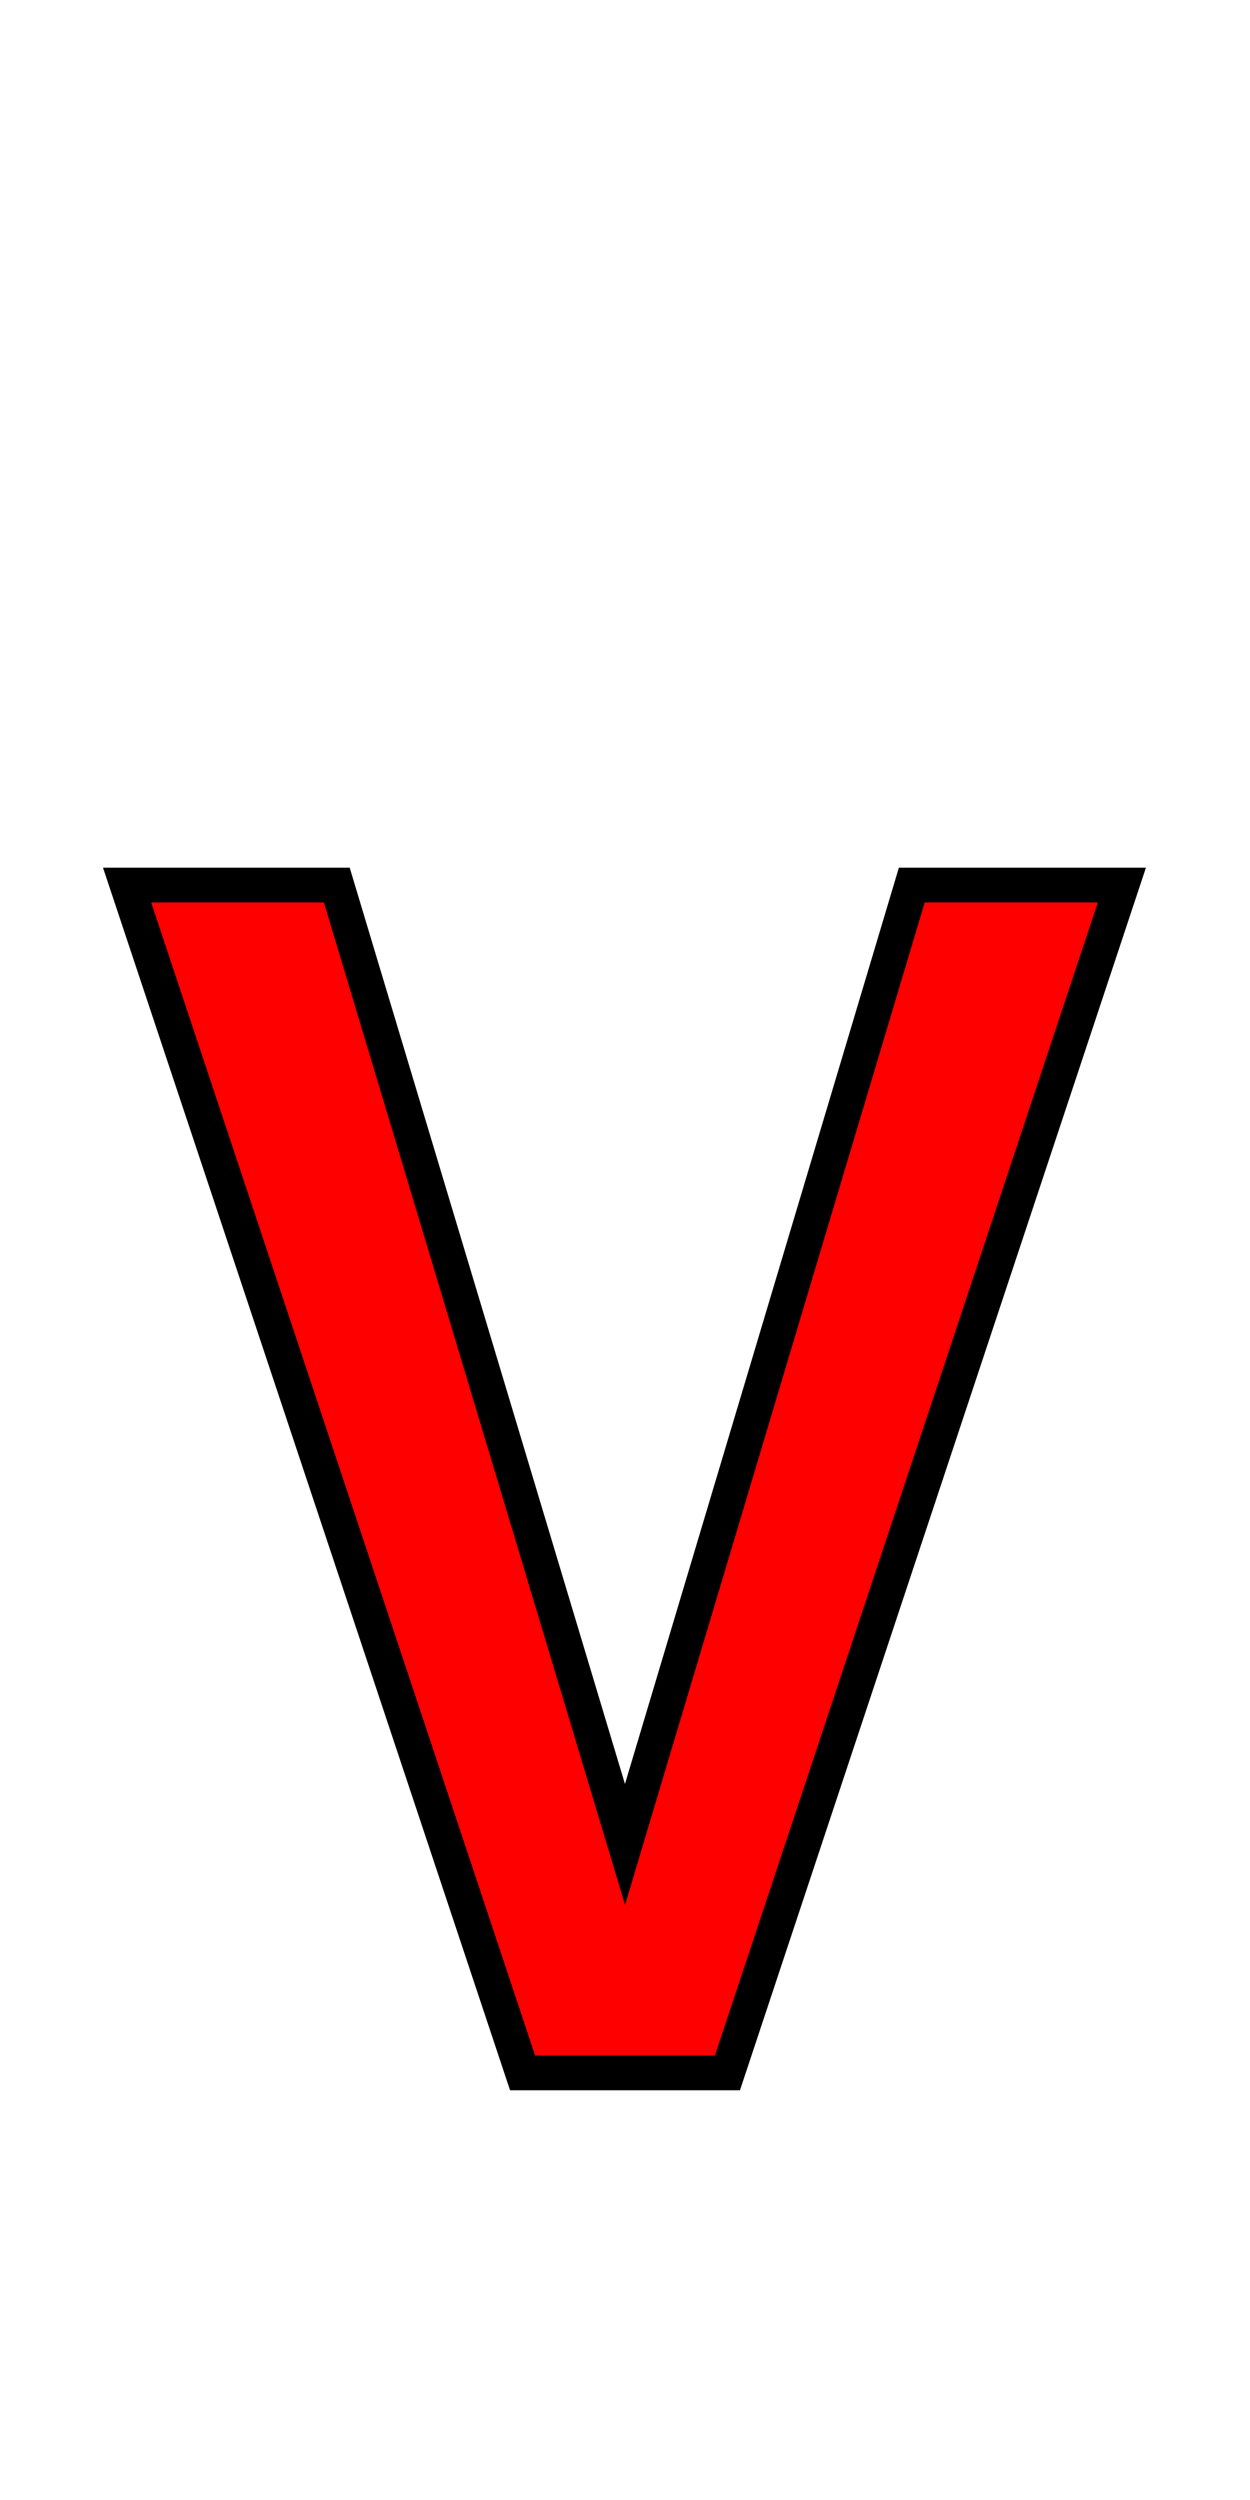 <svg xmlns="http://www.w3.org/2000/svg" xmlns:xlink="http://www.w3.org/1999/xlink" width="36" height="72"><path fill="red" stroke="black" d="M15.05 59.70L3.66 25.49L9.70 25.49L18 53.12L26.26 25.49L32.31 25.49L20.95 59.70L15.05 59.70Z"/></svg>